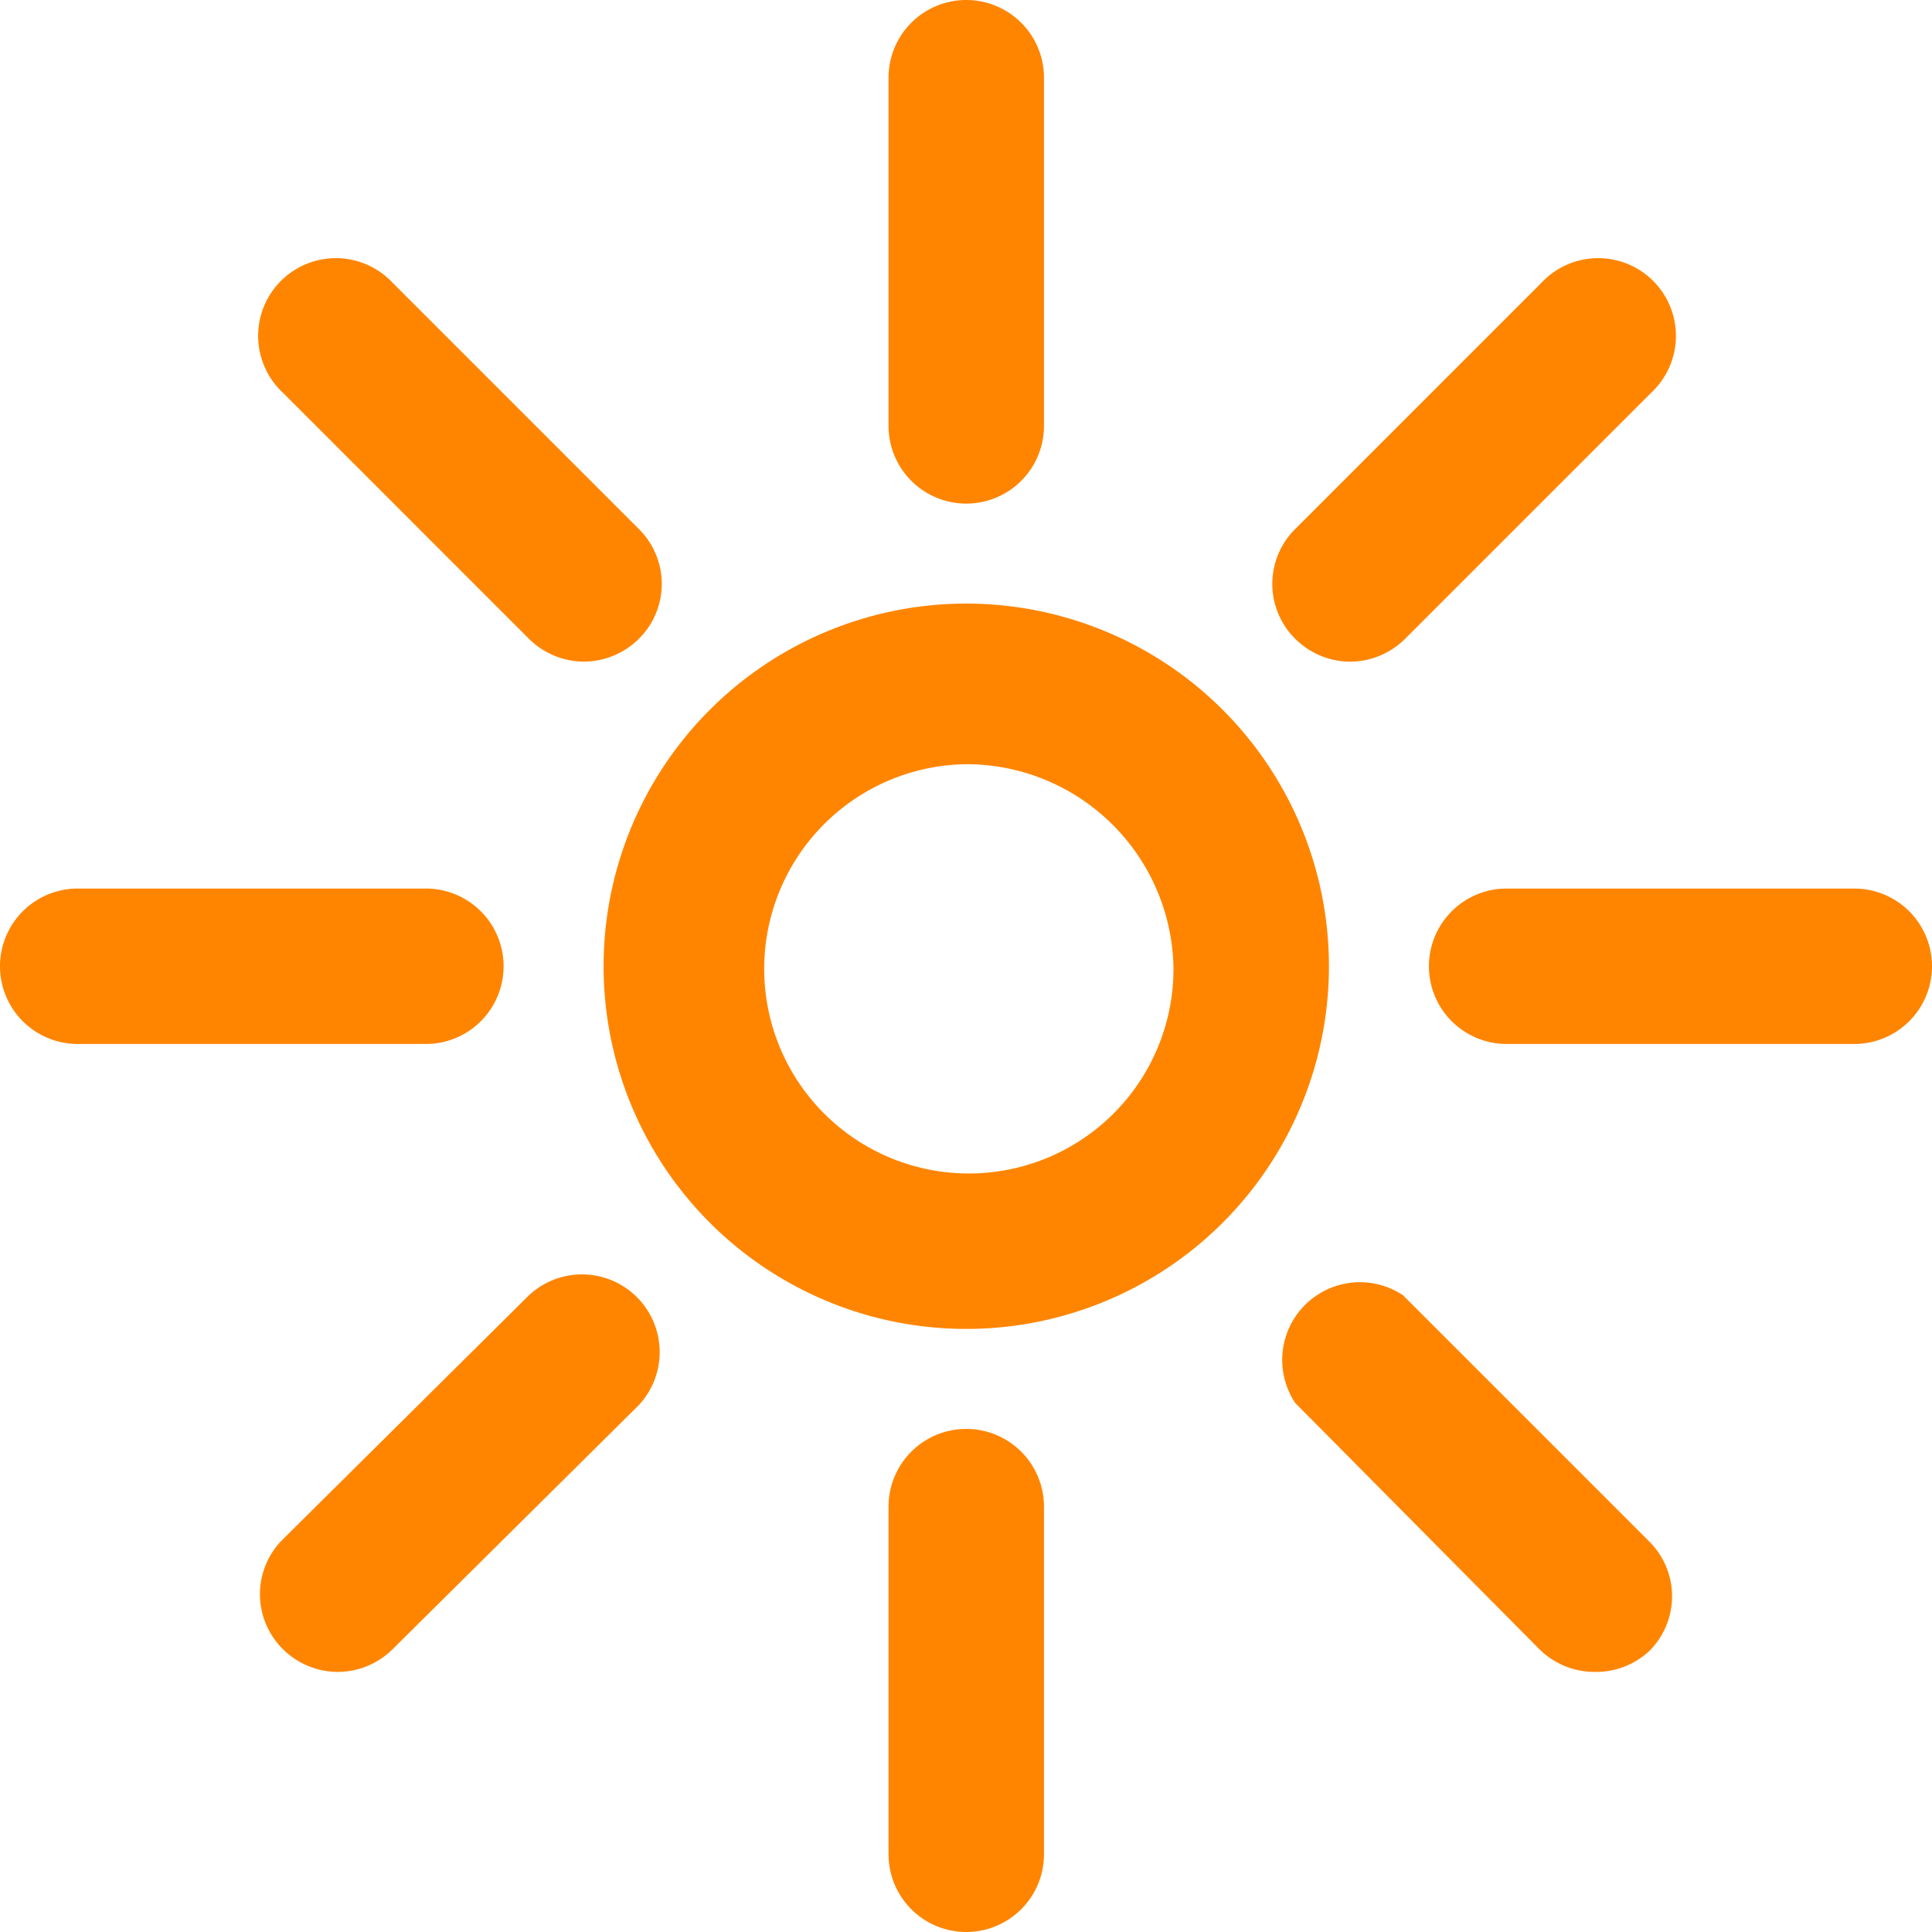 <svg id="Layer_1" data-name="Layer 1" xmlns="http://www.w3.org/2000/svg" viewBox="0 0 37.29 37.29"><defs><style>.cls-1{fill:#ff8500;}</style></defs><title>summer</title><path class="cls-1" d="M18.65,25.65a7,7,0,1,1,7-6.95A7,7,0,0,1,18.65,25.65Zm0-10.9a3.95,3.95,0,1,0,4,3.95A4,4,0,0,0,18.65,14.75Z"/><path class="cls-1" d="M18.65,9.72a1.5,1.5,0,0,1-1.5-1.5V1.5a1.5,1.5,0,0,1,3,0V8.22A1.5,1.5,0,0,1,18.65,9.72Z"/><path class="cls-1" d="M18.65,37.29a1.5,1.5,0,0,1-1.5-1.5V29.08a1.5,1.5,0,0,1,3,0v6.71A1.5,1.5,0,0,1,18.65,37.29Z"/><path class="cls-1" d="M26,12.77A1.51,1.51,0,0,1,25,12.33a1.49,1.49,0,0,1,0-2.12l4.75-4.75a1.5,1.5,0,1,1,2.12,2.12l-4.75,4.75A1.51,1.51,0,0,1,26,12.77Z"/><path class="cls-1" d="M6.52,32.27a1.51,1.51,0,0,1-1.06-.44,1.49,1.49,0,0,1,0-2.12L10.21,25a1.5,1.5,0,0,1,2.12,2.12L7.58,31.83A1.51,1.51,0,0,1,6.52,32.27Z"/><path class="cls-1" d="M35.79,20.15H29.08a1.5,1.5,0,0,1,0-3h6.71a1.5,1.5,0,0,1,0,3Z"/><path class="cls-1" d="M8.22,20.15H1.5a1.5,1.5,0,0,1,0-3H8.22a1.5,1.5,0,0,1,0,3Z"/><path class="cls-1" d="M30.77,32.27a1.51,1.51,0,0,1-1.06-.44L25,27.08A1.5,1.5,0,0,1,27.08,25l4.75,4.75a1.49,1.49,0,0,1,0,2.12A1.51,1.51,0,0,1,30.77,32.27Z"/><path class="cls-1" d="M11.27,12.77a1.51,1.51,0,0,1-1.06-.44L5.46,7.58A1.5,1.5,0,1,1,7.58,5.46l4.75,4.75a1.49,1.49,0,0,1,0,2.12A1.51,1.51,0,0,1,11.27,12.77Z"/></svg>